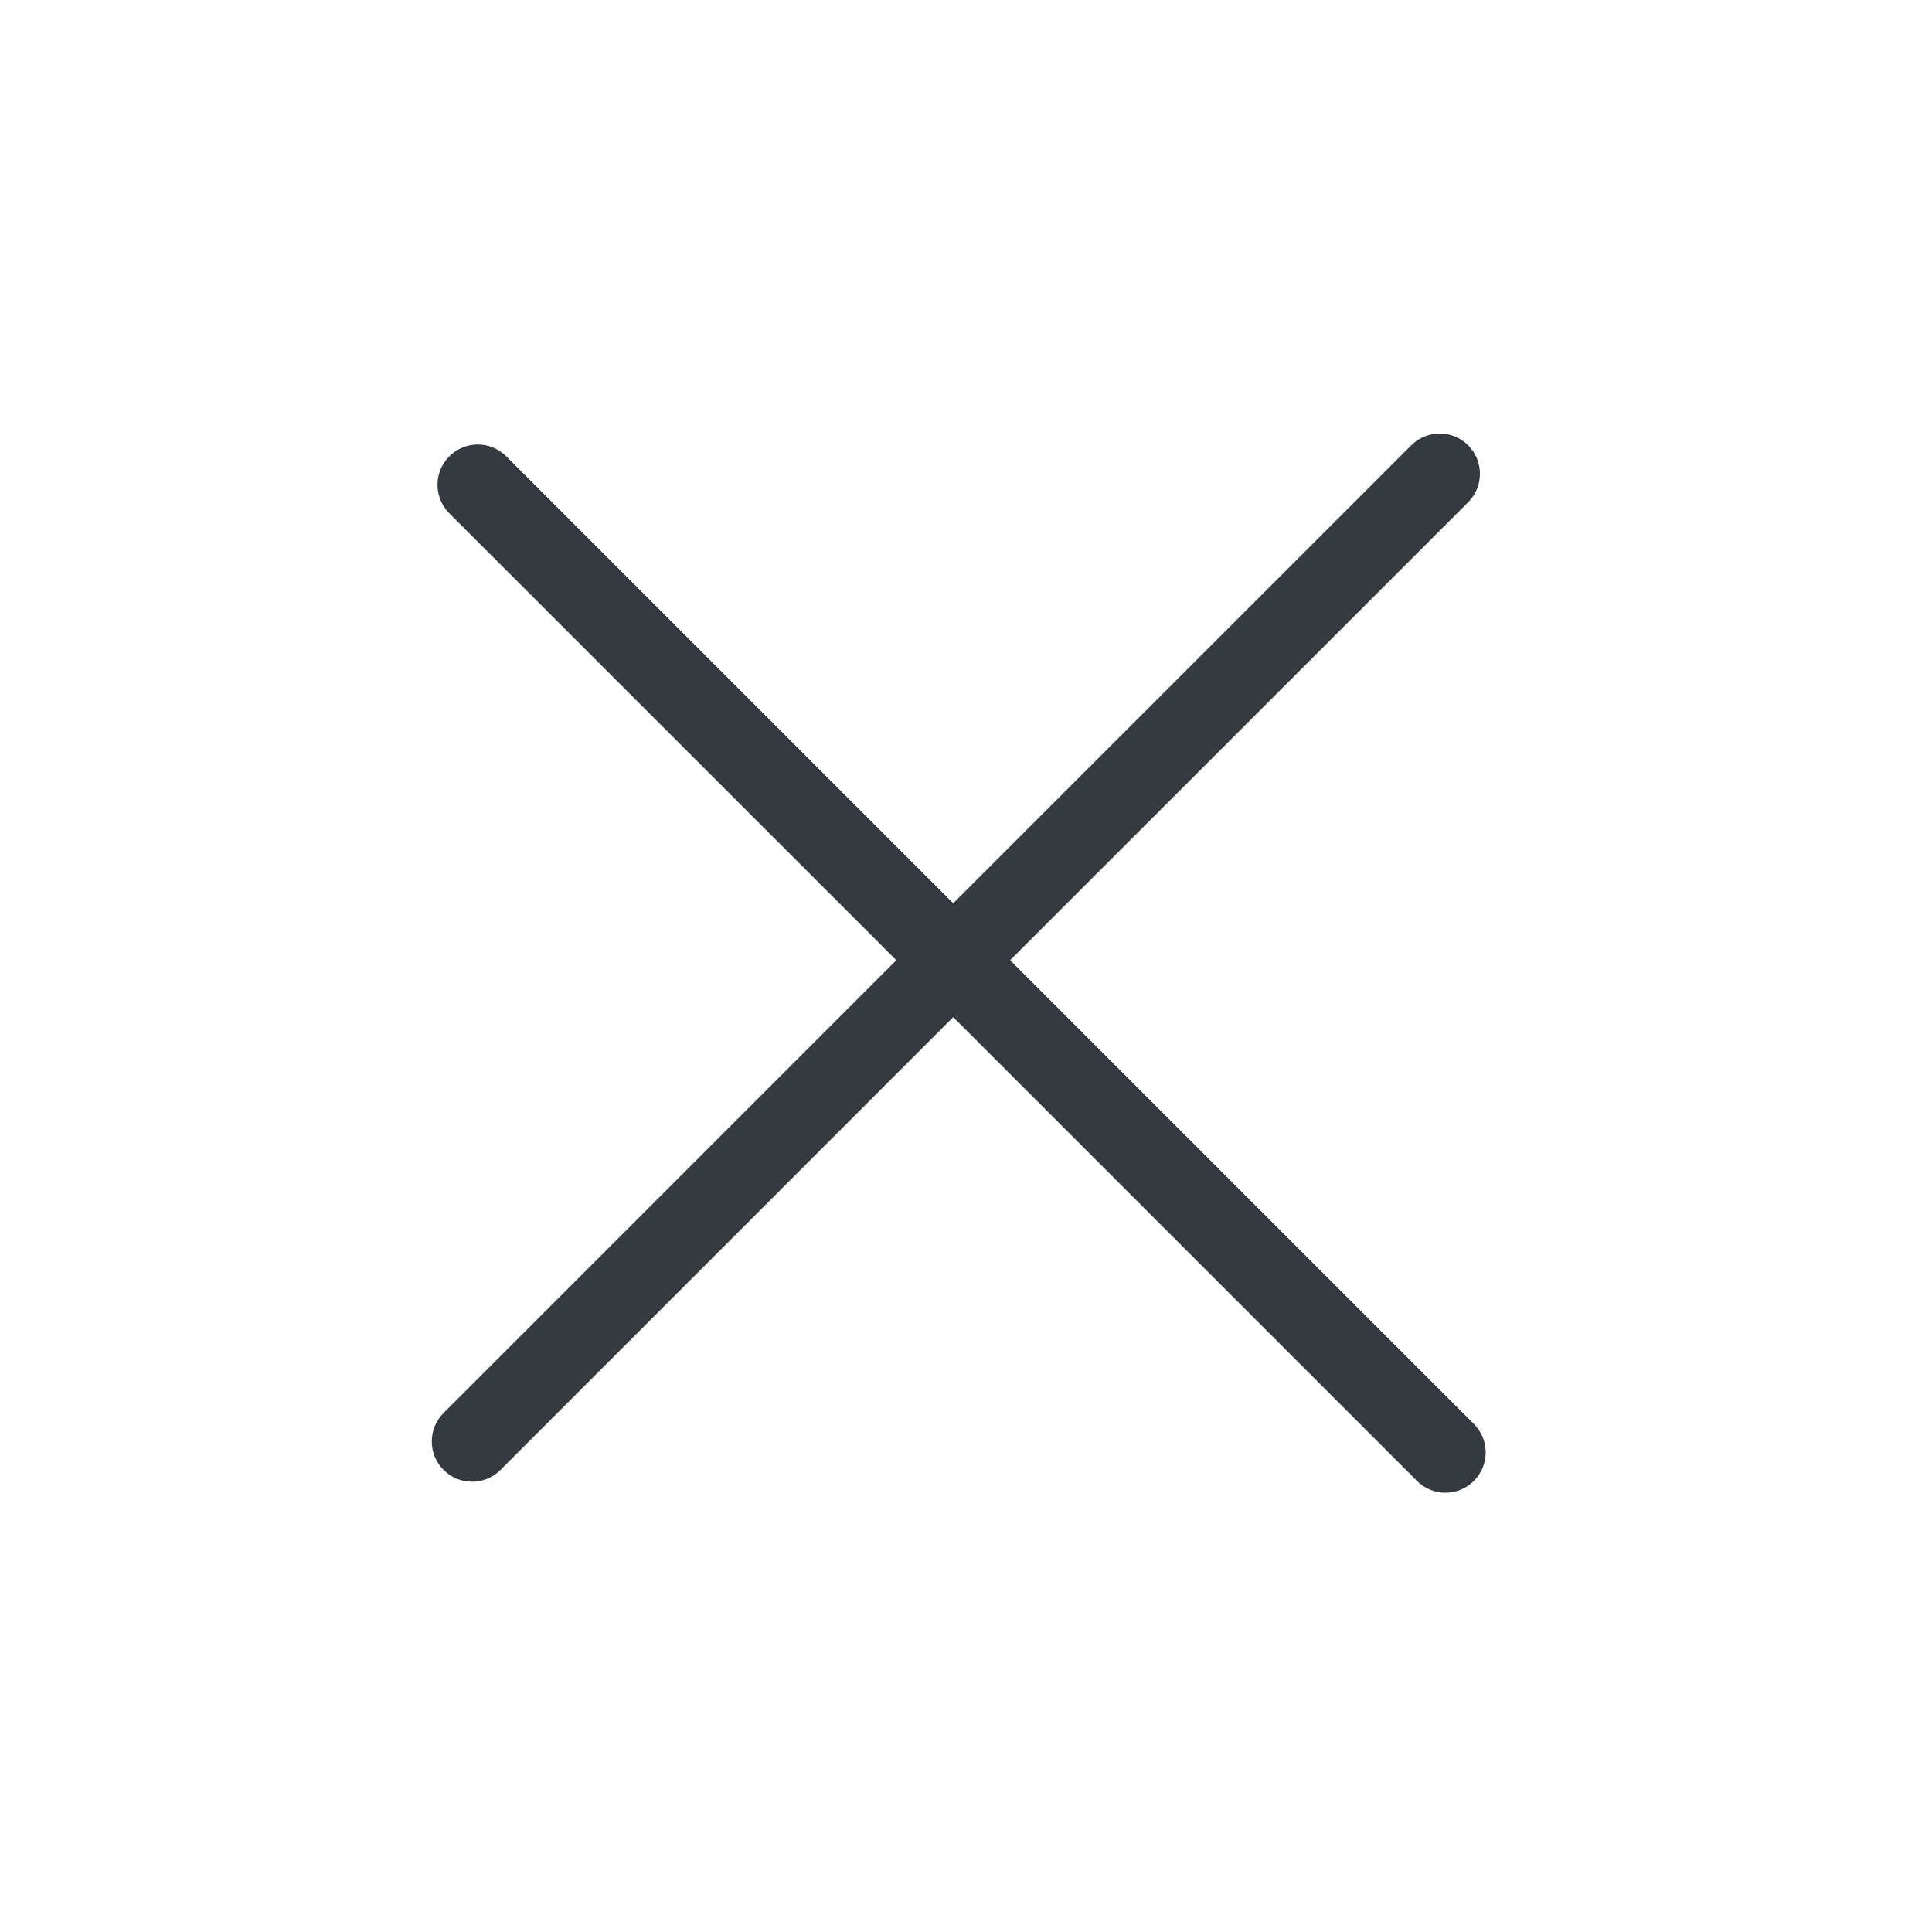 <svg width="24" height="24" viewBox="0 0 24 24" fill="none" xmlns="http://www.w3.org/2000/svg">
<path fill-rule="evenodd" clip-rule="evenodd" d="M5.581 5.669C5.386 5.864 5.386 6.18 5.581 6.376L11.134 11.928L5.51 17.553C5.315 17.748 5.315 18.064 5.51 18.26C5.705 18.455 6.022 18.455 6.217 18.26L11.841 12.635L17.602 18.396C17.798 18.592 18.114 18.592 18.309 18.396C18.505 18.201 18.505 17.885 18.309 17.689L12.548 11.928L18.238 6.239C18.433 6.044 18.433 5.727 18.238 5.532C18.043 5.337 17.726 5.337 17.531 5.532L11.841 11.221L6.289 5.669C6.093 5.473 5.777 5.473 5.581 5.669Z" fill="#343A3F"/>
</svg>
